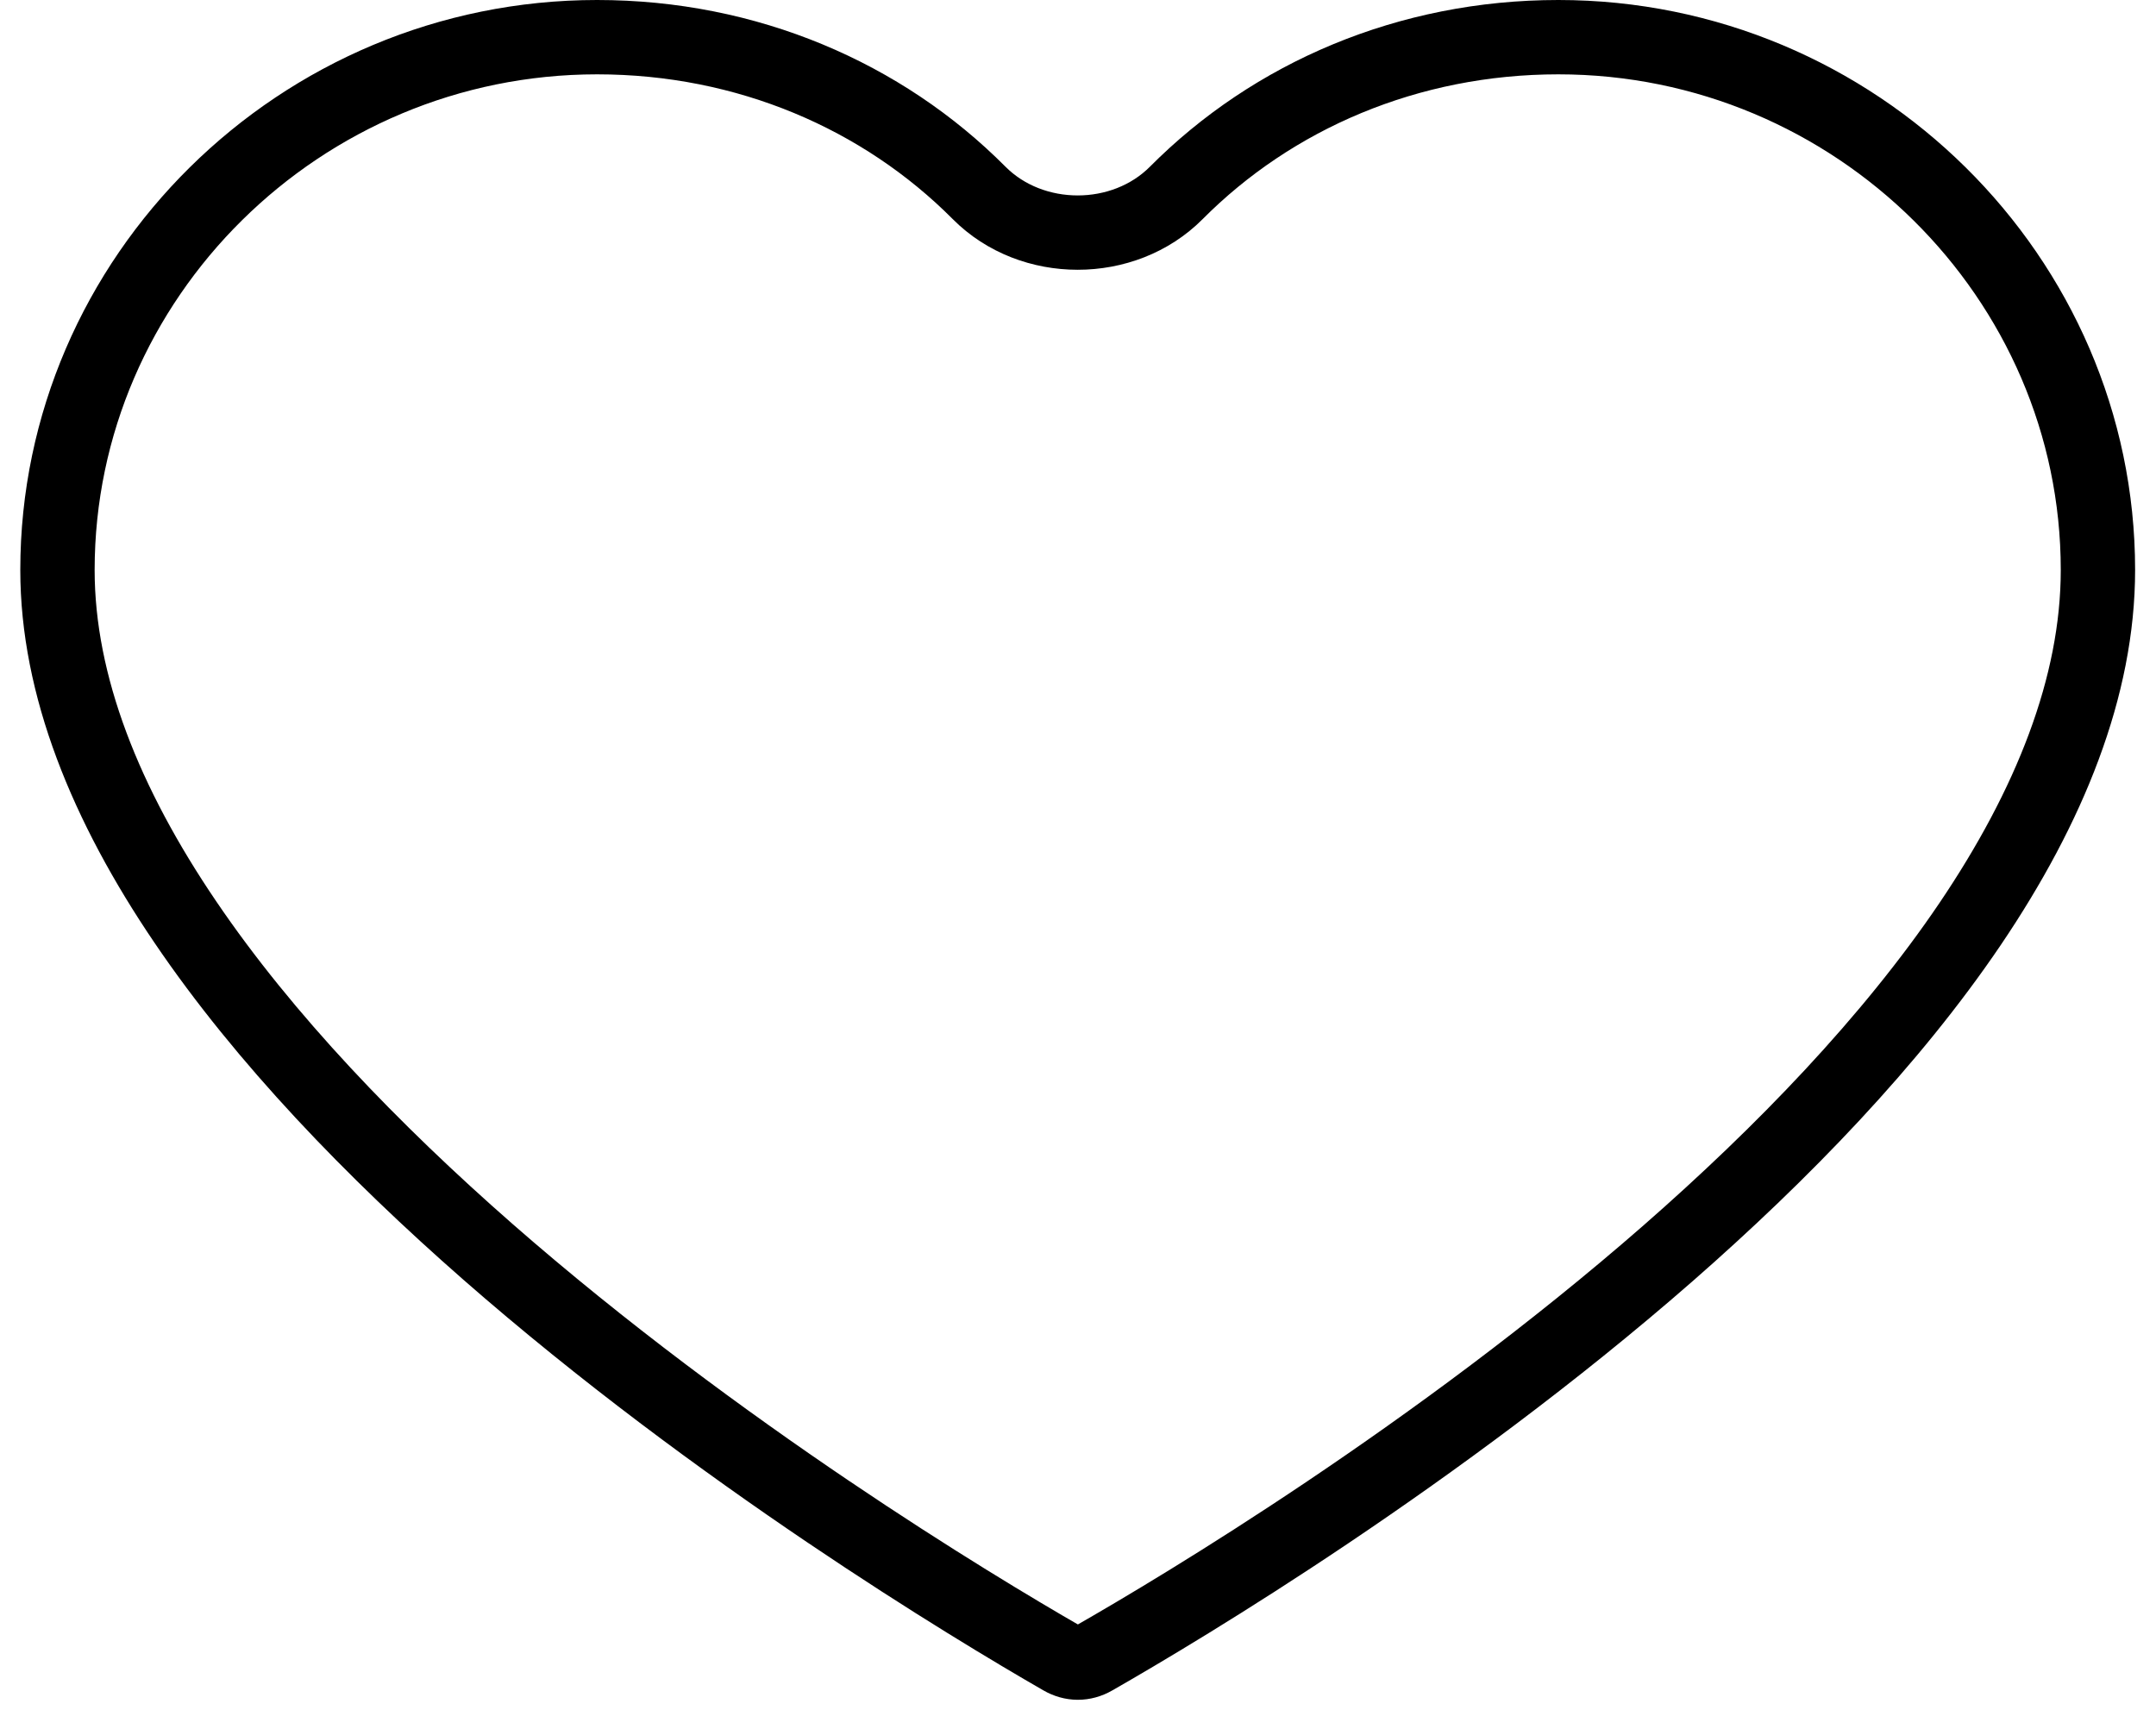 <svg width="29" height="23" viewBox="0 0 29 23" fill="none" xmlns="http://www.w3.org/2000/svg">
<path d="M15.822 2.595C17.12 1.29 18.941 0.5 20.961 0.5C24.957 0.5 28.219 3.732 28.219 7.667C28.219 9.239 27.567 10.85 26.5 12.429C25.434 14.005 23.977 15.512 22.429 16.866C19.332 19.572 15.925 21.612 14.712 22.306C14.573 22.386 14.421 22.385 14.283 22.305C13.07 21.607 9.663 19.553 6.565 16.841C5.016 15.484 3.559 13.976 2.493 12.403C1.424 10.828 0.773 9.224 0.773 7.667C0.773 3.732 4.035 0.5 8.031 0.5C10.051 0.5 11.872 1.29 13.17 2.595C13.878 3.307 15.114 3.307 15.822 2.595Z" stroke="black"/>
</svg>
